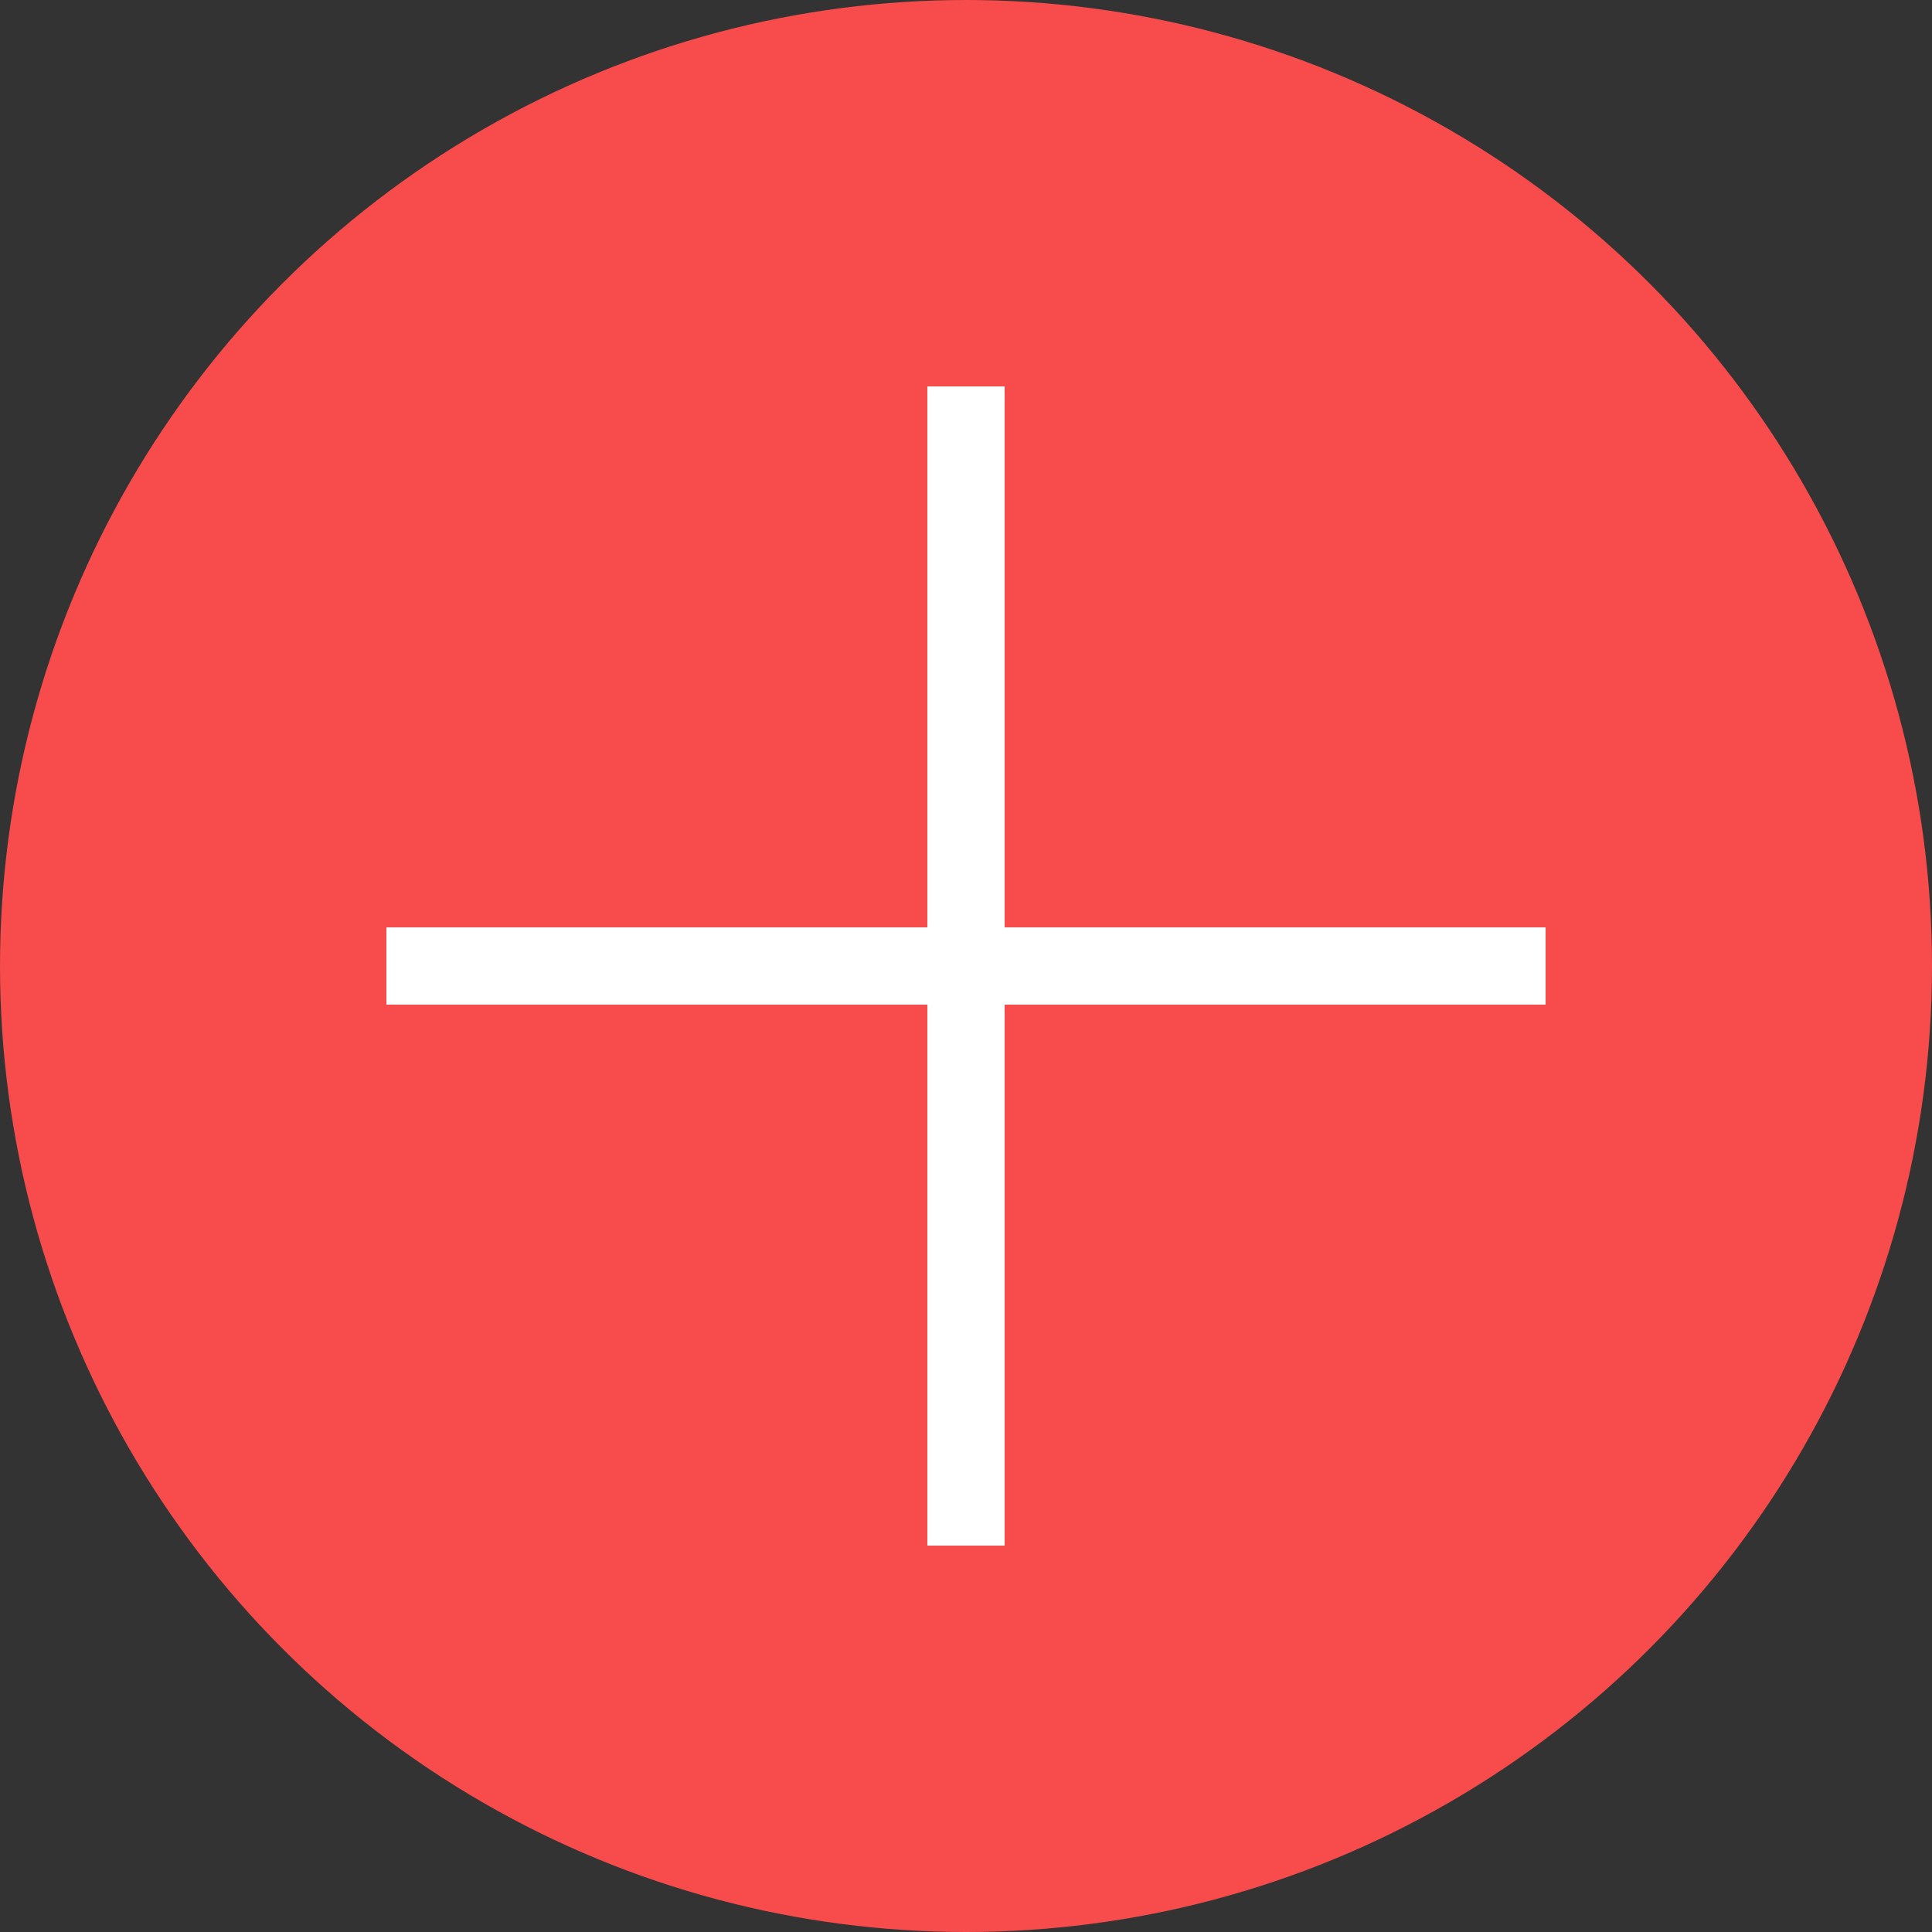 <?xml version="1.0" encoding="UTF-8" standalone="no"?>
<svg version="1.0" xmlns="http://www.w3.org/2000/svg" xmlns:xlink="http://www.w3.org/1999/xlink"
     height="50" width="50" style="vertical-align: middle; border: none;">
  <rect width="100%" height="100%" fill="#333333" stroke="none"/>
  <title>Plus</title>
  <circle cx="25" cy="25" r="25" fill="#f84b4b"/>
  <line x1="10" y1="25" x2="40" y2="25" style="stroke: white; stroke-width: 2;"/>
  <line x1="25" y1="10" x2="25" y2="40" style="stroke: white; stroke-width: 2;"/>
</svg>
